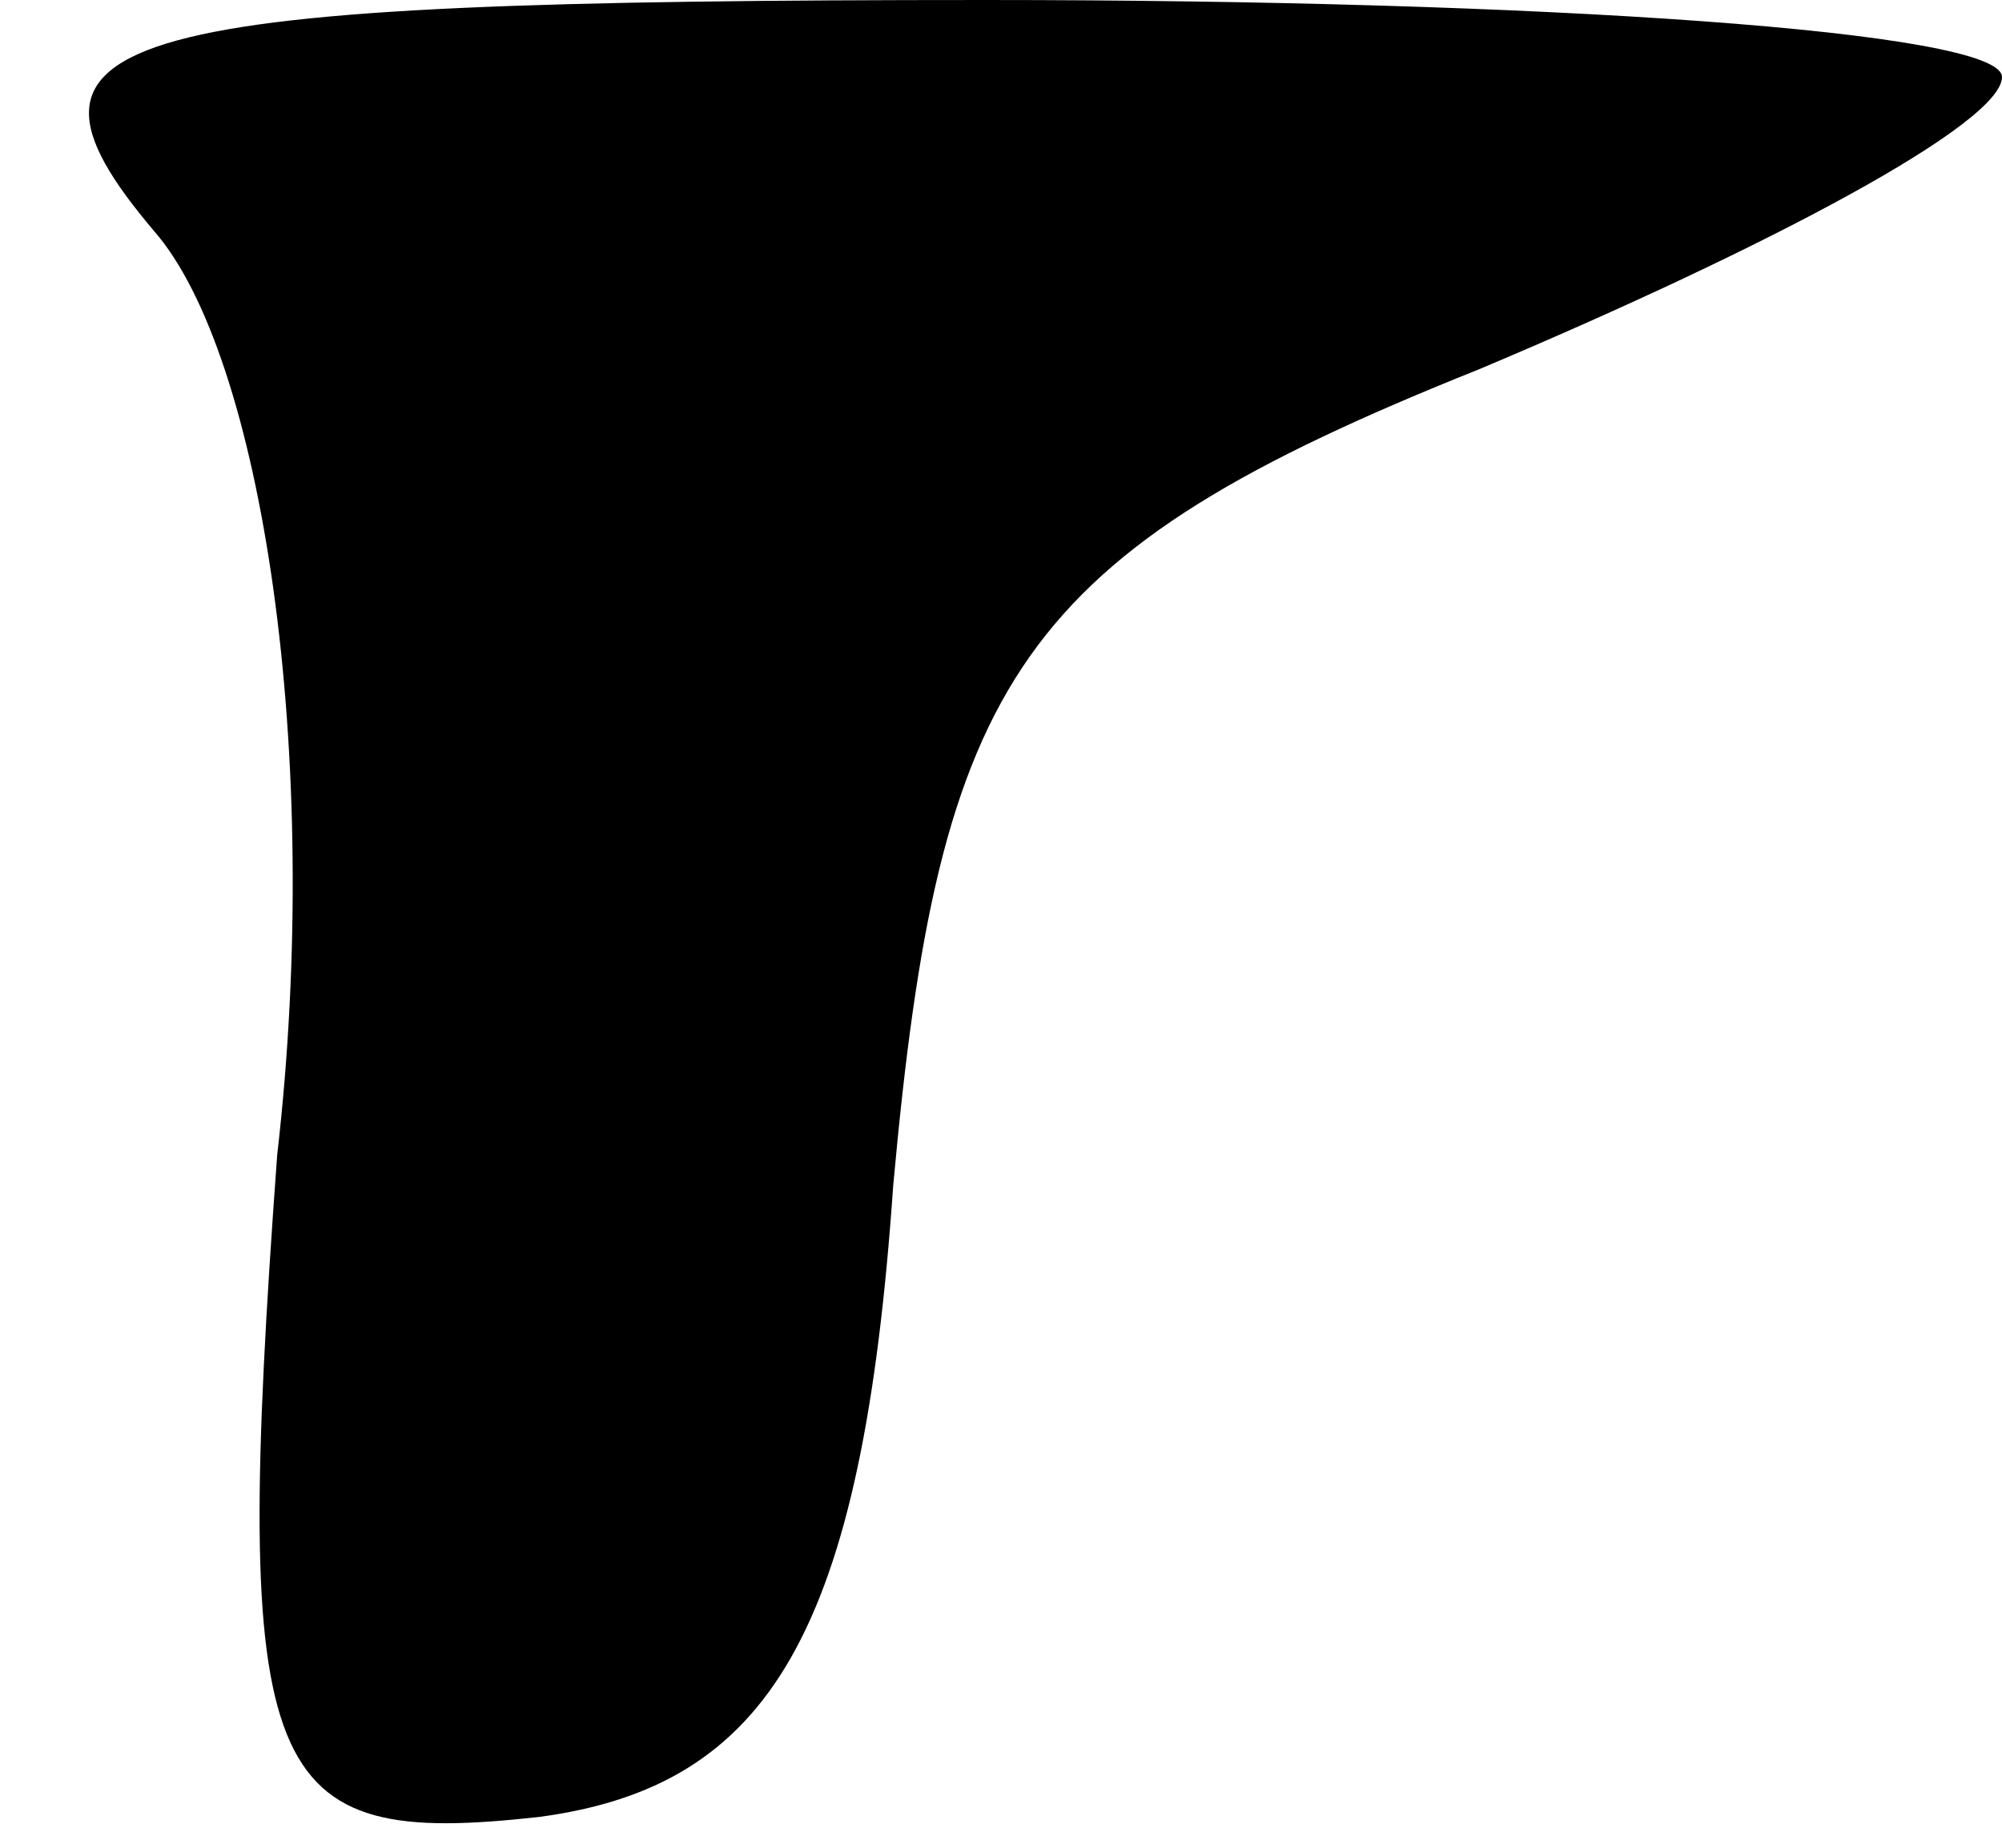 <?xml version="1.0" standalone="no"?>
<!DOCTYPE svg PUBLIC "-//W3C//DTD SVG 20010904//EN"
 "http://www.w3.org/TR/2001/REC-SVG-20010904/DTD/svg10.dtd">
<svg version="1.0" xmlns="http://www.w3.org/2000/svg"
 width="13pt" height="12pt" viewBox="0 0 13 12"
 preserveAspectRatio="xMidYMid meet">
<g transform="translate(0,12) scale(0.1,-0.1)"
fill="#000000" stroke="none">
<path fill="#000000" stroke="none" d="M10 105 c7 -8 11 -34 8 -60 -3 -41 -1
-45 17 -43 15 2 21 12 23 41 3 33 8 41 38 53 19 8 34 16 34 19 0 3 -30 5 -66
5 -57 0 -65 -2 -54 -15z"/>
</g>
</svg>
